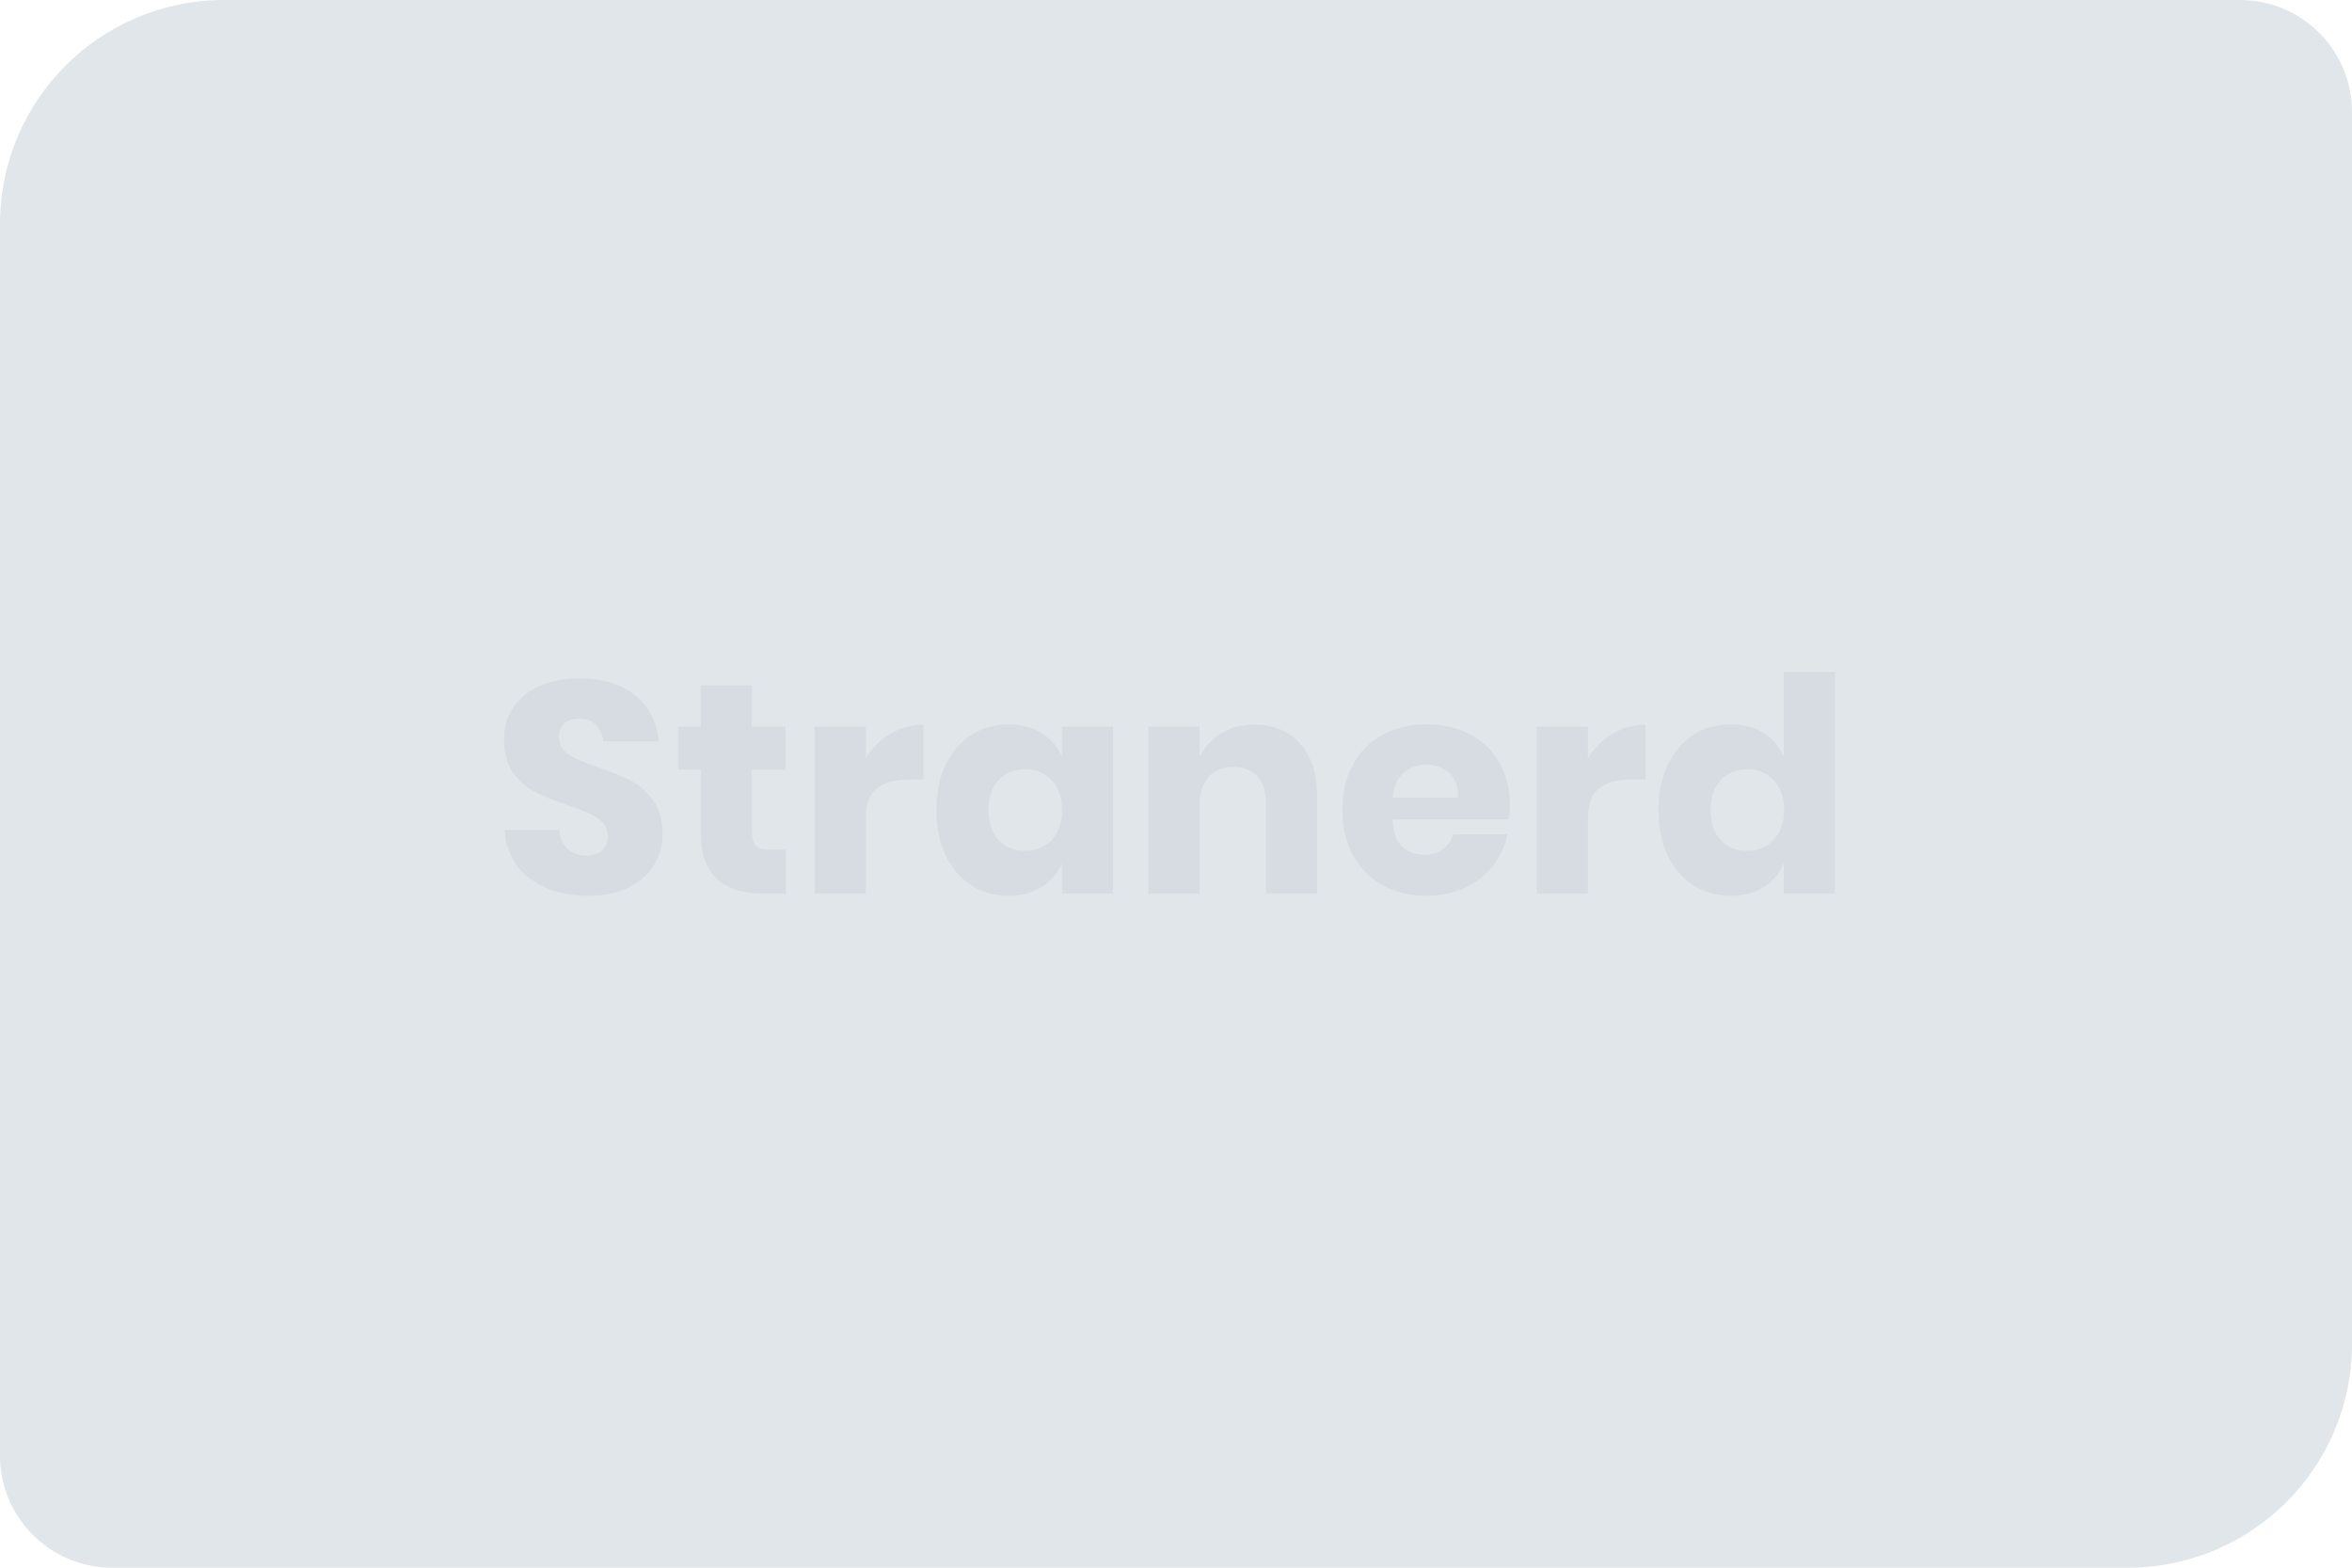 <svg width="168" height="112" viewBox="0 0 168 112" fill="none" xmlns="http://www.w3.org/2000/svg">
<path d="M0 16C0 7.163 7.163 0 16 0H160C164.418 0 168 3.582 168 8V96C168 104.837 160.837 112 152 112H8C3.582 112 0 108.418 0 104V16Z" fill="#E1E6EB"/>
<path fill-rule="evenodd" clip-rule="evenodd" d="M47.329 59.587C47.329 60.387 47.126 61.122 46.719 61.793C46.312 62.465 45.712 63 44.92 63.4C44.127 63.8 43.167 63.999 42.039 63.999C40.34 63.999 38.941 63.586 37.841 62.757C36.742 61.929 36.142 60.772 36.042 59.287H39.94C39.997 59.859 40.201 60.308 40.551 60.637C40.901 60.965 41.347 61.129 41.89 61.129C42.361 61.129 42.732 61.001 43.004 60.744C43.275 60.487 43.41 60.144 43.41 59.716C43.41 59.33 43.285 59.009 43.036 58.752C42.786 58.495 42.475 58.284 42.104 58.12C41.733 57.956 41.219 57.76 40.562 57.531C39.605 57.203 38.823 56.885 38.217 56.578C37.61 56.271 37.089 55.814 36.654 55.207C36.218 54.6 36 53.811 36 52.84C36 51.941 36.228 51.162 36.685 50.505C37.142 49.849 37.774 49.345 38.581 48.995C39.388 48.646 40.312 48.471 41.355 48.471C43.04 48.471 44.378 48.87 45.37 49.67C46.363 50.47 46.923 51.569 47.052 52.968H43.09C43.018 52.468 42.836 52.072 42.543 51.78C42.251 51.487 41.854 51.341 41.355 51.341C40.926 51.341 40.58 51.455 40.316 51.683C40.052 51.912 39.92 52.247 39.92 52.69C39.92 53.047 40.037 53.35 40.273 53.6C40.509 53.85 40.805 54.053 41.162 54.21C41.519 54.367 42.033 54.567 42.704 54.81C43.675 55.139 44.468 55.464 45.081 55.785C45.695 56.106 46.224 56.574 46.666 57.187C47.109 57.802 47.33 58.601 47.33 59.586L47.329 59.587ZM123.621 51.748C124.534 51.748 125.319 51.955 125.976 52.369C126.633 52.784 127.111 53.348 127.411 54.061V48H131.074V63.849H127.411V61.686C127.111 62.4 126.633 62.964 125.976 63.378C125.319 63.792 124.534 63.999 123.621 63.999C122.635 63.999 121.753 63.753 120.975 63.261C120.197 62.768 119.583 62.058 119.133 61.129C118.684 60.201 118.459 59.116 118.459 57.874C118.459 56.617 118.684 55.529 119.133 54.608C119.583 53.687 120.197 52.98 120.975 52.488C121.754 51.995 122.635 51.749 123.621 51.749V51.748ZM124.798 54.961C124.014 54.961 123.381 55.218 122.903 55.731C122.425 56.245 122.186 56.959 122.186 57.873C122.186 58.787 122.425 59.501 122.903 60.015C123.382 60.529 124.014 60.786 124.798 60.786C125.57 60.786 126.201 60.522 126.694 59.994C127.186 59.466 127.433 58.759 127.433 57.873C127.433 56.974 127.186 56.264 126.694 55.742C126.201 55.222 125.569 54.961 124.798 54.961ZM113.426 54.147C113.883 53.418 114.472 52.84 115.193 52.412C115.914 51.983 116.695 51.769 117.538 51.769V55.688H116.488C115.518 55.688 114.765 55.895 114.229 56.31C113.693 56.724 113.426 57.424 113.426 58.409V63.849H109.763V51.898H113.426V54.147ZM107.857 57.552C107.857 57.852 107.822 58.18 107.75 58.537H99.461C99.504 59.436 99.733 60.083 100.146 60.475C100.56 60.868 101.089 61.064 101.731 61.064C102.274 61.064 102.724 60.929 103.08 60.657C103.437 60.386 103.673 60.036 103.787 59.608H107.664C107.507 60.45 107.164 61.203 106.636 61.867C106.108 62.531 105.436 63.052 104.622 63.431C103.808 63.809 102.902 63.998 101.902 63.998C100.731 63.998 99.692 63.752 98.786 63.26C97.88 62.767 97.169 62.057 96.655 61.128C96.141 60.2 95.884 59.115 95.884 57.873C95.884 56.617 96.138 55.528 96.644 54.607C97.151 53.686 97.862 52.979 98.776 52.487C99.689 51.994 100.731 51.748 101.902 51.748C103.087 51.748 104.13 51.991 105.029 52.476C105.929 52.962 106.625 53.644 107.118 54.522C107.61 55.4 107.857 56.41 107.857 57.552ZM104.152 56.995C104.166 56.21 103.955 55.62 103.52 55.228C103.085 54.836 102.546 54.639 101.903 54.639C101.232 54.639 100.675 54.839 100.233 55.239C99.79 55.639 99.54 56.224 99.483 56.995L104.152 56.995ZM89.609 51.769C90.98 51.769 92.069 52.226 92.875 53.14C93.682 54.054 94.085 55.31 94.085 56.909V63.849H90.423V57.338C90.423 56.538 90.212 55.913 89.79 55.464C89.369 55.014 88.809 54.789 88.109 54.789C87.367 54.789 86.778 55.025 86.342 55.496C85.907 55.968 85.689 56.639 85.689 57.509V63.849H82.027V51.898H85.689V54.082C86.031 53.368 86.542 52.804 87.22 52.39C87.899 51.976 88.695 51.769 89.609 51.769ZM72.046 51.748C72.96 51.748 73.745 51.955 74.402 52.369C75.059 52.784 75.544 53.348 75.859 54.061V51.898H79.5V63.849H75.859V61.686C75.544 62.4 75.059 62.964 74.402 63.379C73.745 63.792 72.96 64 72.046 64C71.061 64 70.179 63.754 69.401 63.261C68.623 62.769 68.009 62.058 67.559 61.13C67.11 60.202 66.885 59.116 66.885 57.874C66.885 56.618 67.11 55.529 67.559 54.609C68.009 53.688 68.623 52.981 69.401 52.488C70.179 51.996 71.061 51.749 72.046 51.749V51.748ZM73.224 54.961C72.439 54.961 71.807 55.218 71.329 55.731C70.85 56.245 70.611 56.959 70.611 57.873C70.611 58.787 70.85 59.501 71.329 60.015C71.807 60.529 72.439 60.786 73.224 60.786C73.995 60.786 74.627 60.522 75.12 59.994C75.612 59.466 75.859 58.759 75.859 57.873C75.859 56.974 75.612 56.264 75.12 55.742C74.627 55.222 73.995 54.961 73.224 54.961ZM61.851 54.147C62.308 53.418 62.897 52.84 63.618 52.412C64.339 51.983 65.121 51.769 65.963 51.769V55.688H64.914C63.942 55.688 63.189 55.895 62.654 56.31C62.119 56.724 61.851 57.424 61.851 58.409V63.849H58.189V51.898H61.851V54.147ZM56.133 60.7V63.849H54.483C53.084 63.849 51.995 63.502 51.217 62.81C50.439 62.118 50.05 60.972 50.05 59.372V54.982H48.444V51.898H50.05V48.963H53.712V51.898H56.111V54.982H53.712V59.437C53.712 59.908 53.809 60.237 54.001 60.422C54.194 60.607 54.519 60.7 54.976 60.7H56.133Z" fill="#78828C" fill-opacity="0.1"/>
</svg>
